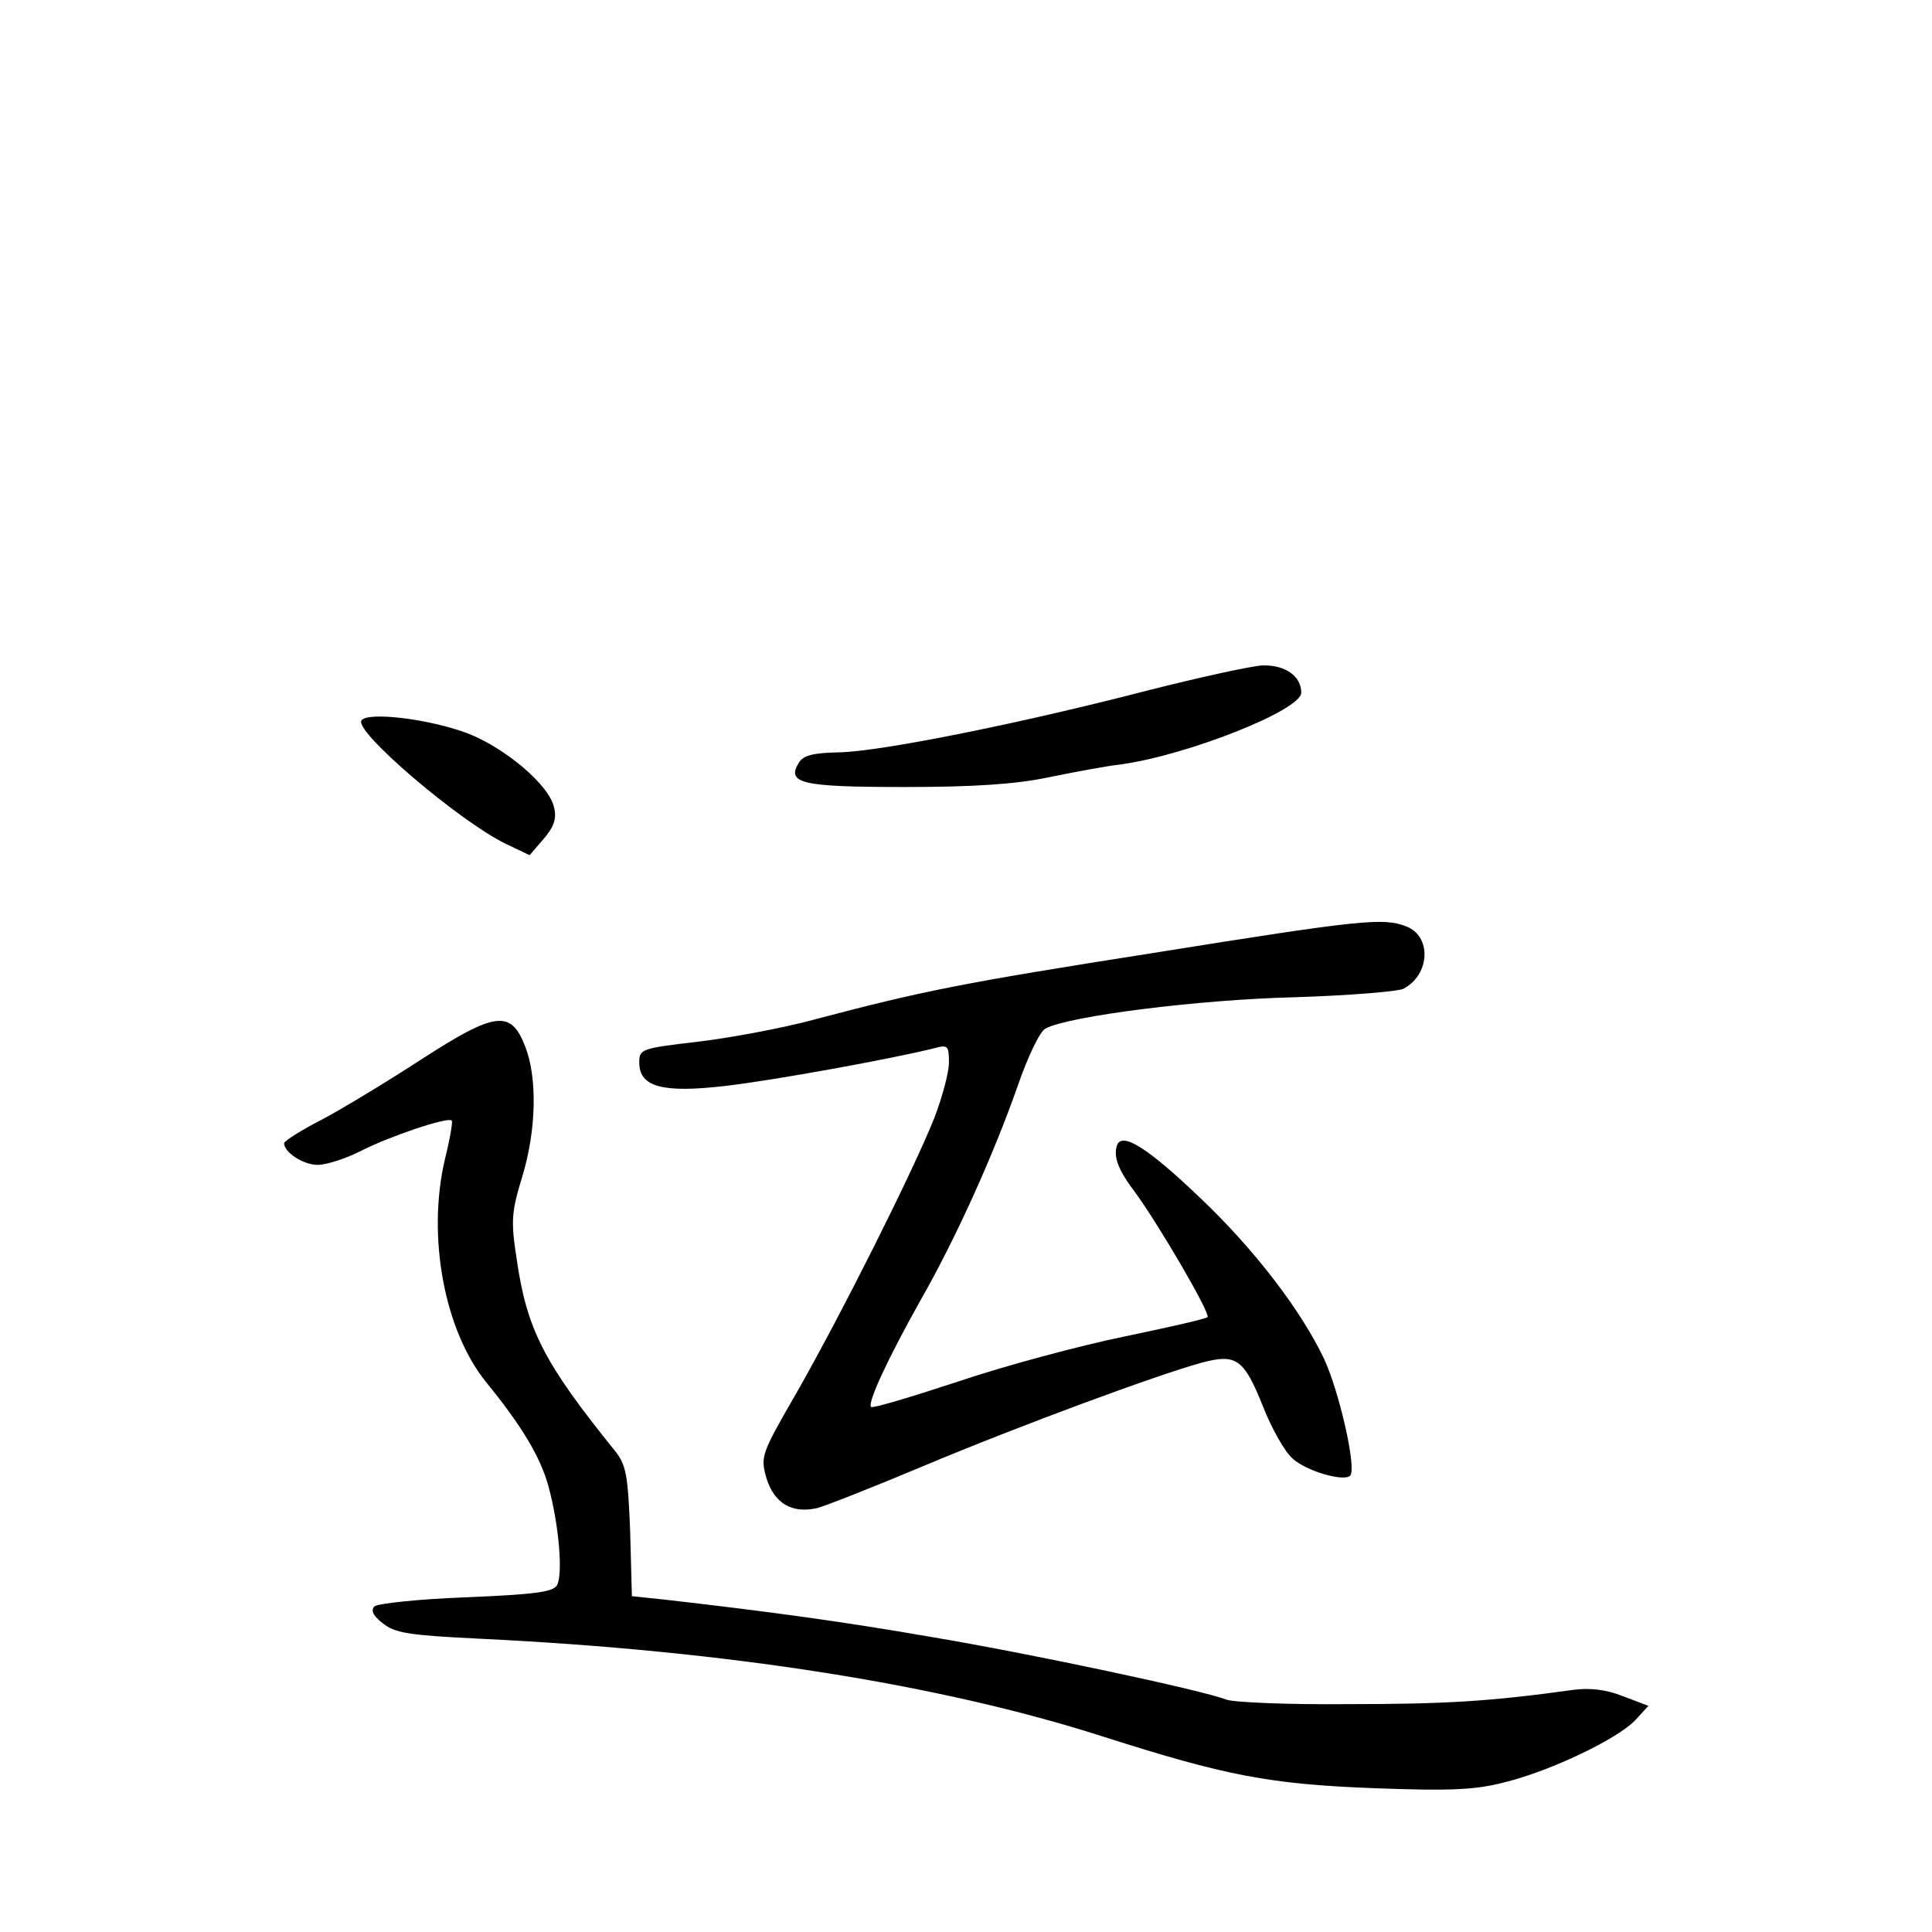 <?xml version="1.0" standalone="no"?>
<!DOCTYPE svg PUBLIC "-//W3C//DTD SVG 20010904//EN"
 "http://www.w3.org/TR/2001/REC-SVG-20010904/DTD/svg10.dtd">
<svg version="1.0" xmlns="http://www.w3.org/2000/svg"
 width="340pt" height="340pt" viewBox="0 0 340 340"
 preserveAspectRatio="xMidYMid meet">
<g transform="translate(0,340) scale(0.1,-0.1)"
fill="#000000" stroke="none">
<path d="M2020 2185 c-219 -57 -471 -108 -544 -109 -44 -1 -62 -5 -70 -18 -23
-37 5 -43 187 -43 122 0 195 5 252 17 44 9 102 20 129 23 115 16 316 95 316
126 0 29 -28 49 -68 48 -20 -1 -111 -21 -202 -44z"/>
<path d="M636 2132 c-12 -20 170 -175 252 -216 l44 -21 25 29 c18 21 23 36 18
55 -8 39 -85 104 -151 130 -68 26 -178 39 -188 23z"/>
<path d="M2030 1723 c-338 -53 -407 -67 -600 -118 -52 -14 -142 -31 -200 -38
-102 -12 -105 -13 -105 -37 0 -43 41 -54 152 -41 86 10 294 48 366 66 25 7 27
5 27 -25 0 -17 -12 -62 -26 -98 -37 -93 -163 -344 -241 -481 -64 -111 -65
-114 -54 -153 14 -44 45 -62 89 -52 15 4 99 37 187 74 169 71 413 161 490 182
61 16 74 7 108 -78 15 -38 38 -79 52 -91 24 -22 90 -41 101 -30 12 12 -19 148
-46 206 -41 86 -123 193 -218 283 -92 88 -137 116 -146 93 -7 -19 1 -43 30
-81 42 -57 135 -216 129 -222 -3 -3 -69 -18 -146 -34 -78 -16 -209 -51 -292
-79 -82 -27 -152 -48 -154 -45 -7 7 30 86 86 186 63 110 130 259 172 379 18
52 39 96 49 101 41 22 271 51 438 55 95 3 182 10 192 15 47 25 50 93 4 110
-40 15 -76 12 -444 -47z"/>
<path d="M742 1536 c-60 -39 -139 -87 -175 -106 -37 -19 -67 -38 -67 -42 0
-16 34 -38 59 -38 15 0 50 11 77 25 49 25 152 60 159 53 2 -2 -3 -32 -12 -68
-32 -136 -1 -302 73 -393 62 -76 95 -131 109 -182 19 -69 26 -157 15 -175 -7
-12 -42 -16 -160 -21 -83 -3 -156 -11 -161 -16 -7 -7 -2 -17 15 -30 21 -17 47
-21 173 -27 433 -21 807 -80 1094 -172 216 -69 293 -84 479 -91 134 -5 177 -3
230 11 80 20 197 76 228 109 l23 25 -45 17 c-30 12 -59 15 -88 11 -144 -20
-223 -25 -395 -25 -105 -1 -202 3 -215 8 -44 17 -345 81 -518 110 -155 27
-287 45 -471 66 l-57 6 -3 114 c-4 100 -7 117 -27 142 -125 155 -155 213 -173
339 -10 65 -9 81 10 143 25 82 27 175 5 230 -25 64 -52 61 -182 -23z"/>
</g>
</svg>
